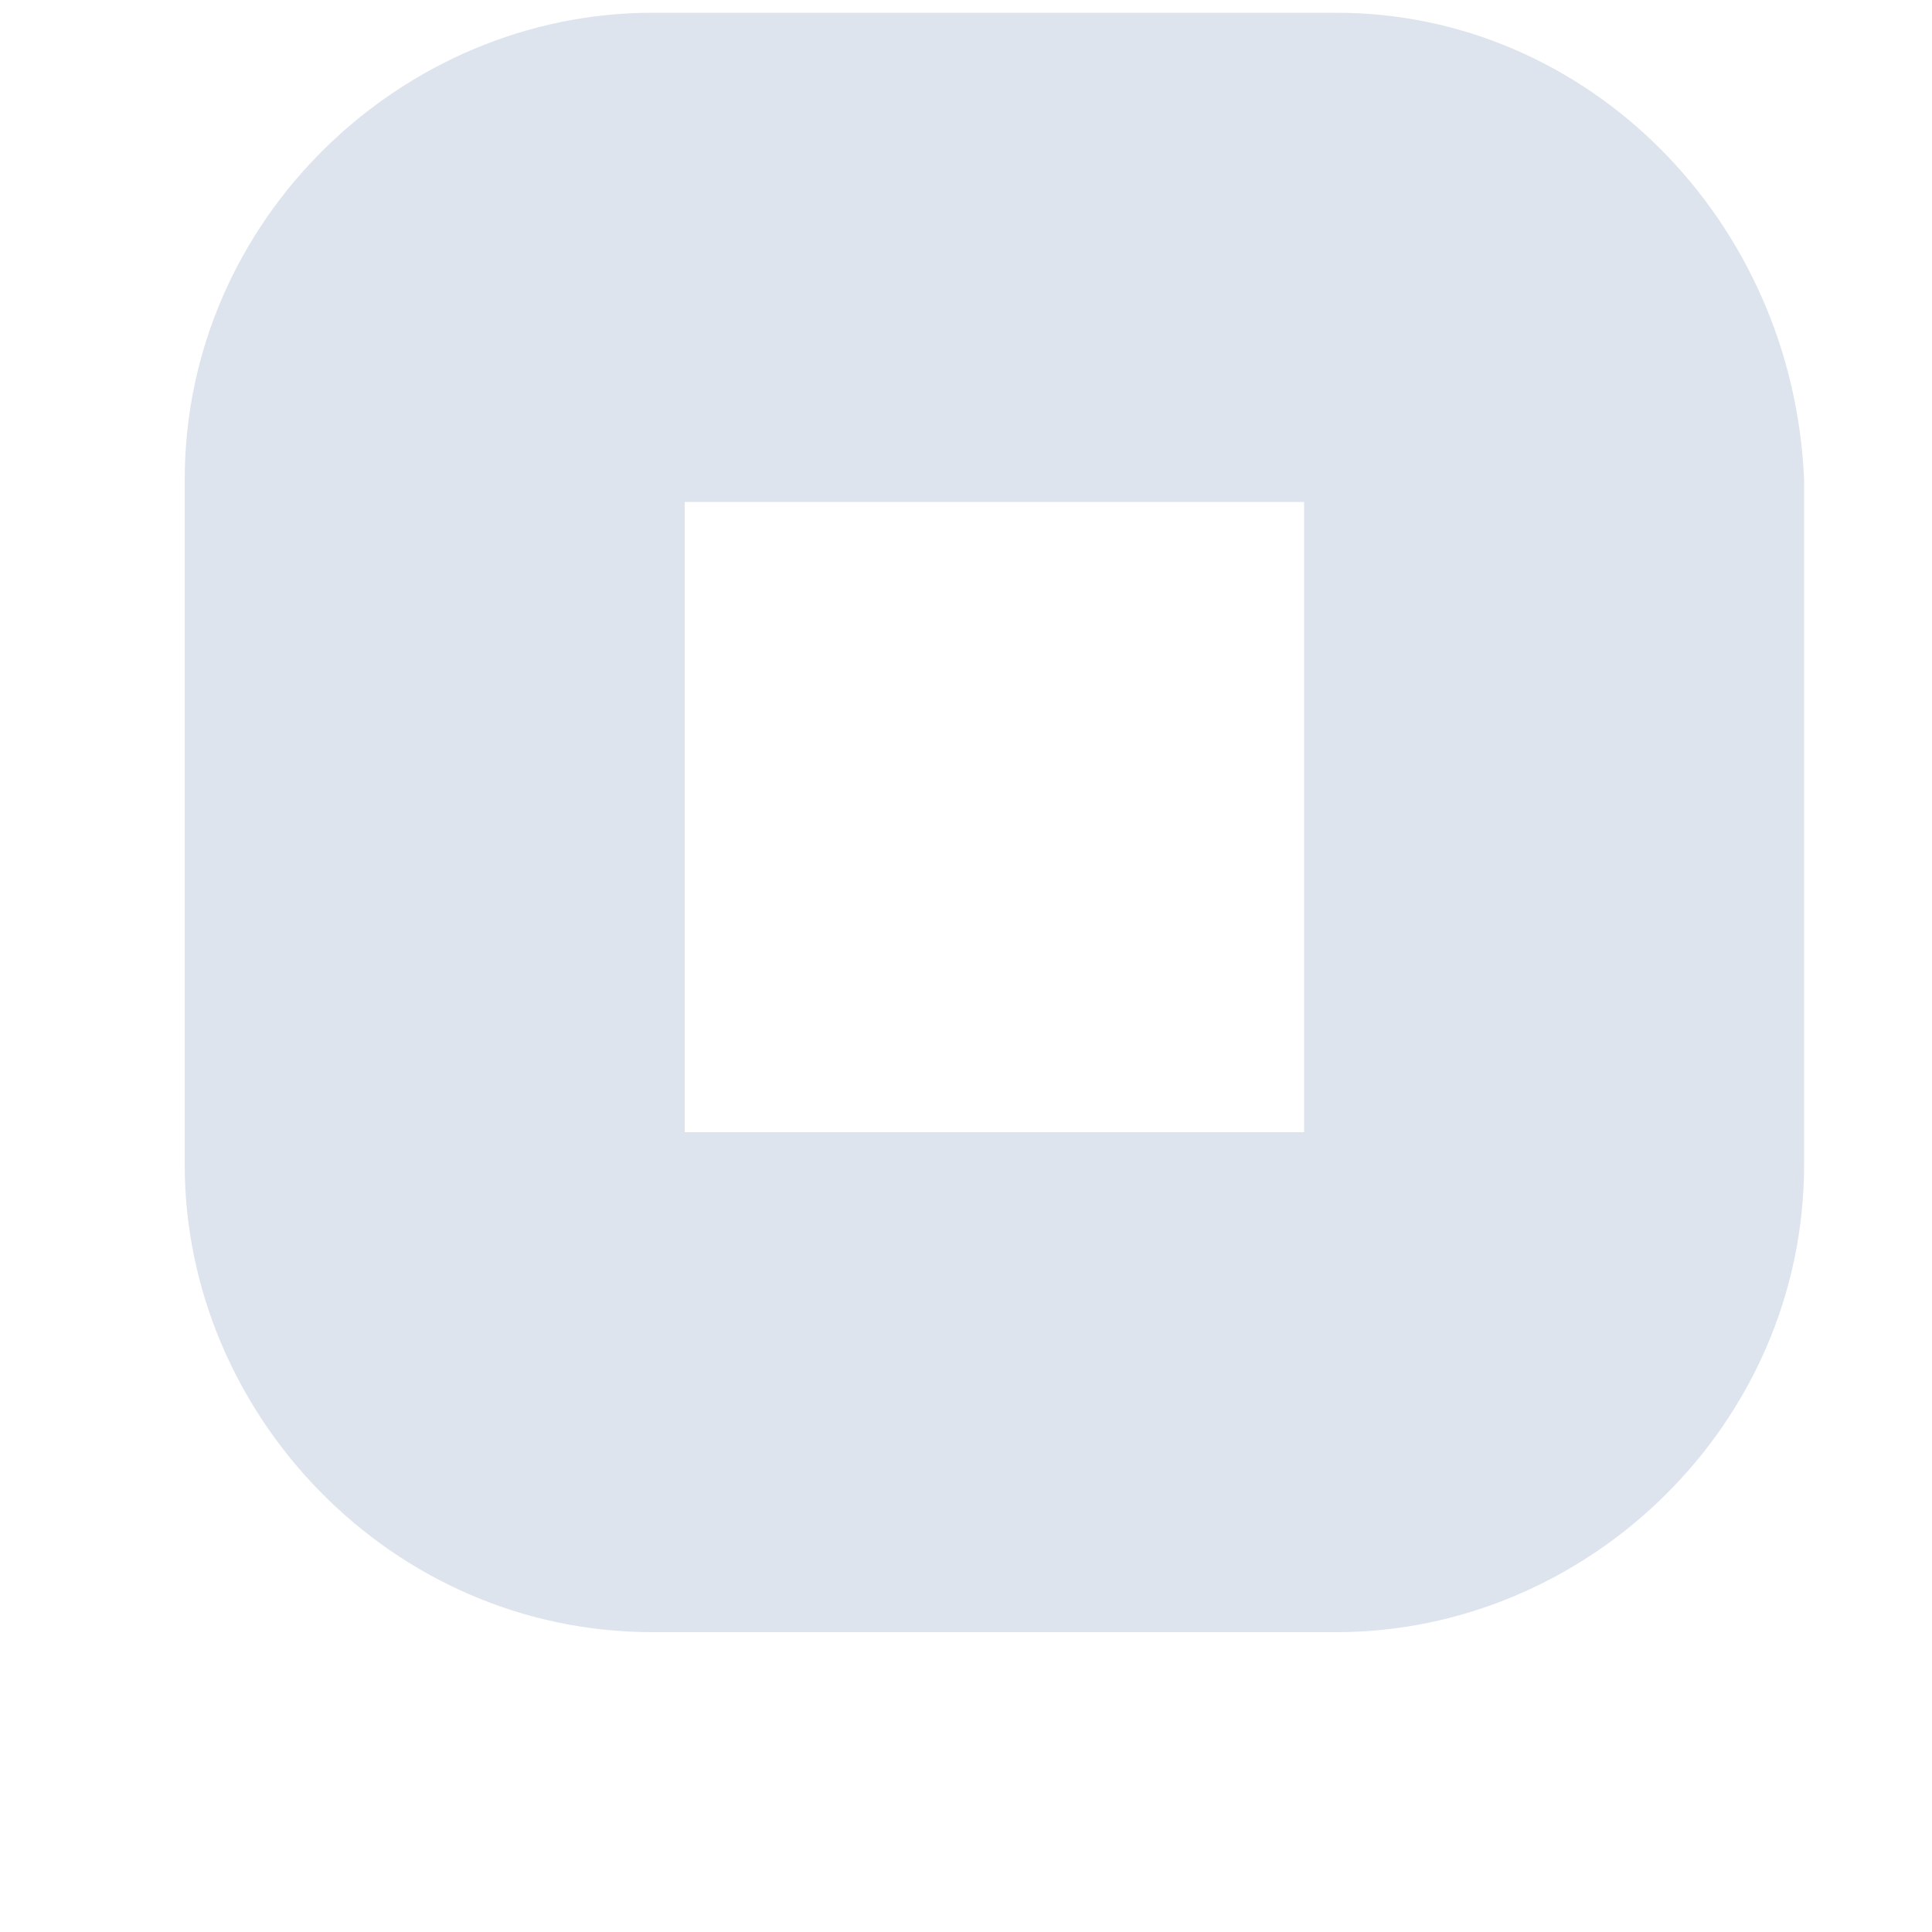 <?xml version="1.0" encoding="UTF-8" standalone="no"?><svg width='5' height='5' viewBox='0 0 5 5' fill='none' xmlns='http://www.w3.org/2000/svg'>
<path d='M3.459 0.033H1.688C1.041 0.033 0.478 0.567 0.478 1.242V3.014C0.478 3.661 1.013 4.224 1.688 4.224H3.459C4.106 4.224 4.669 3.689 4.669 3.014V1.242C4.641 0.567 4.106 0.033 3.459 0.033ZM3.375 2.93H1.772V1.299H3.375V2.93Z' fill='#DEE4EE'/>
</svg>
